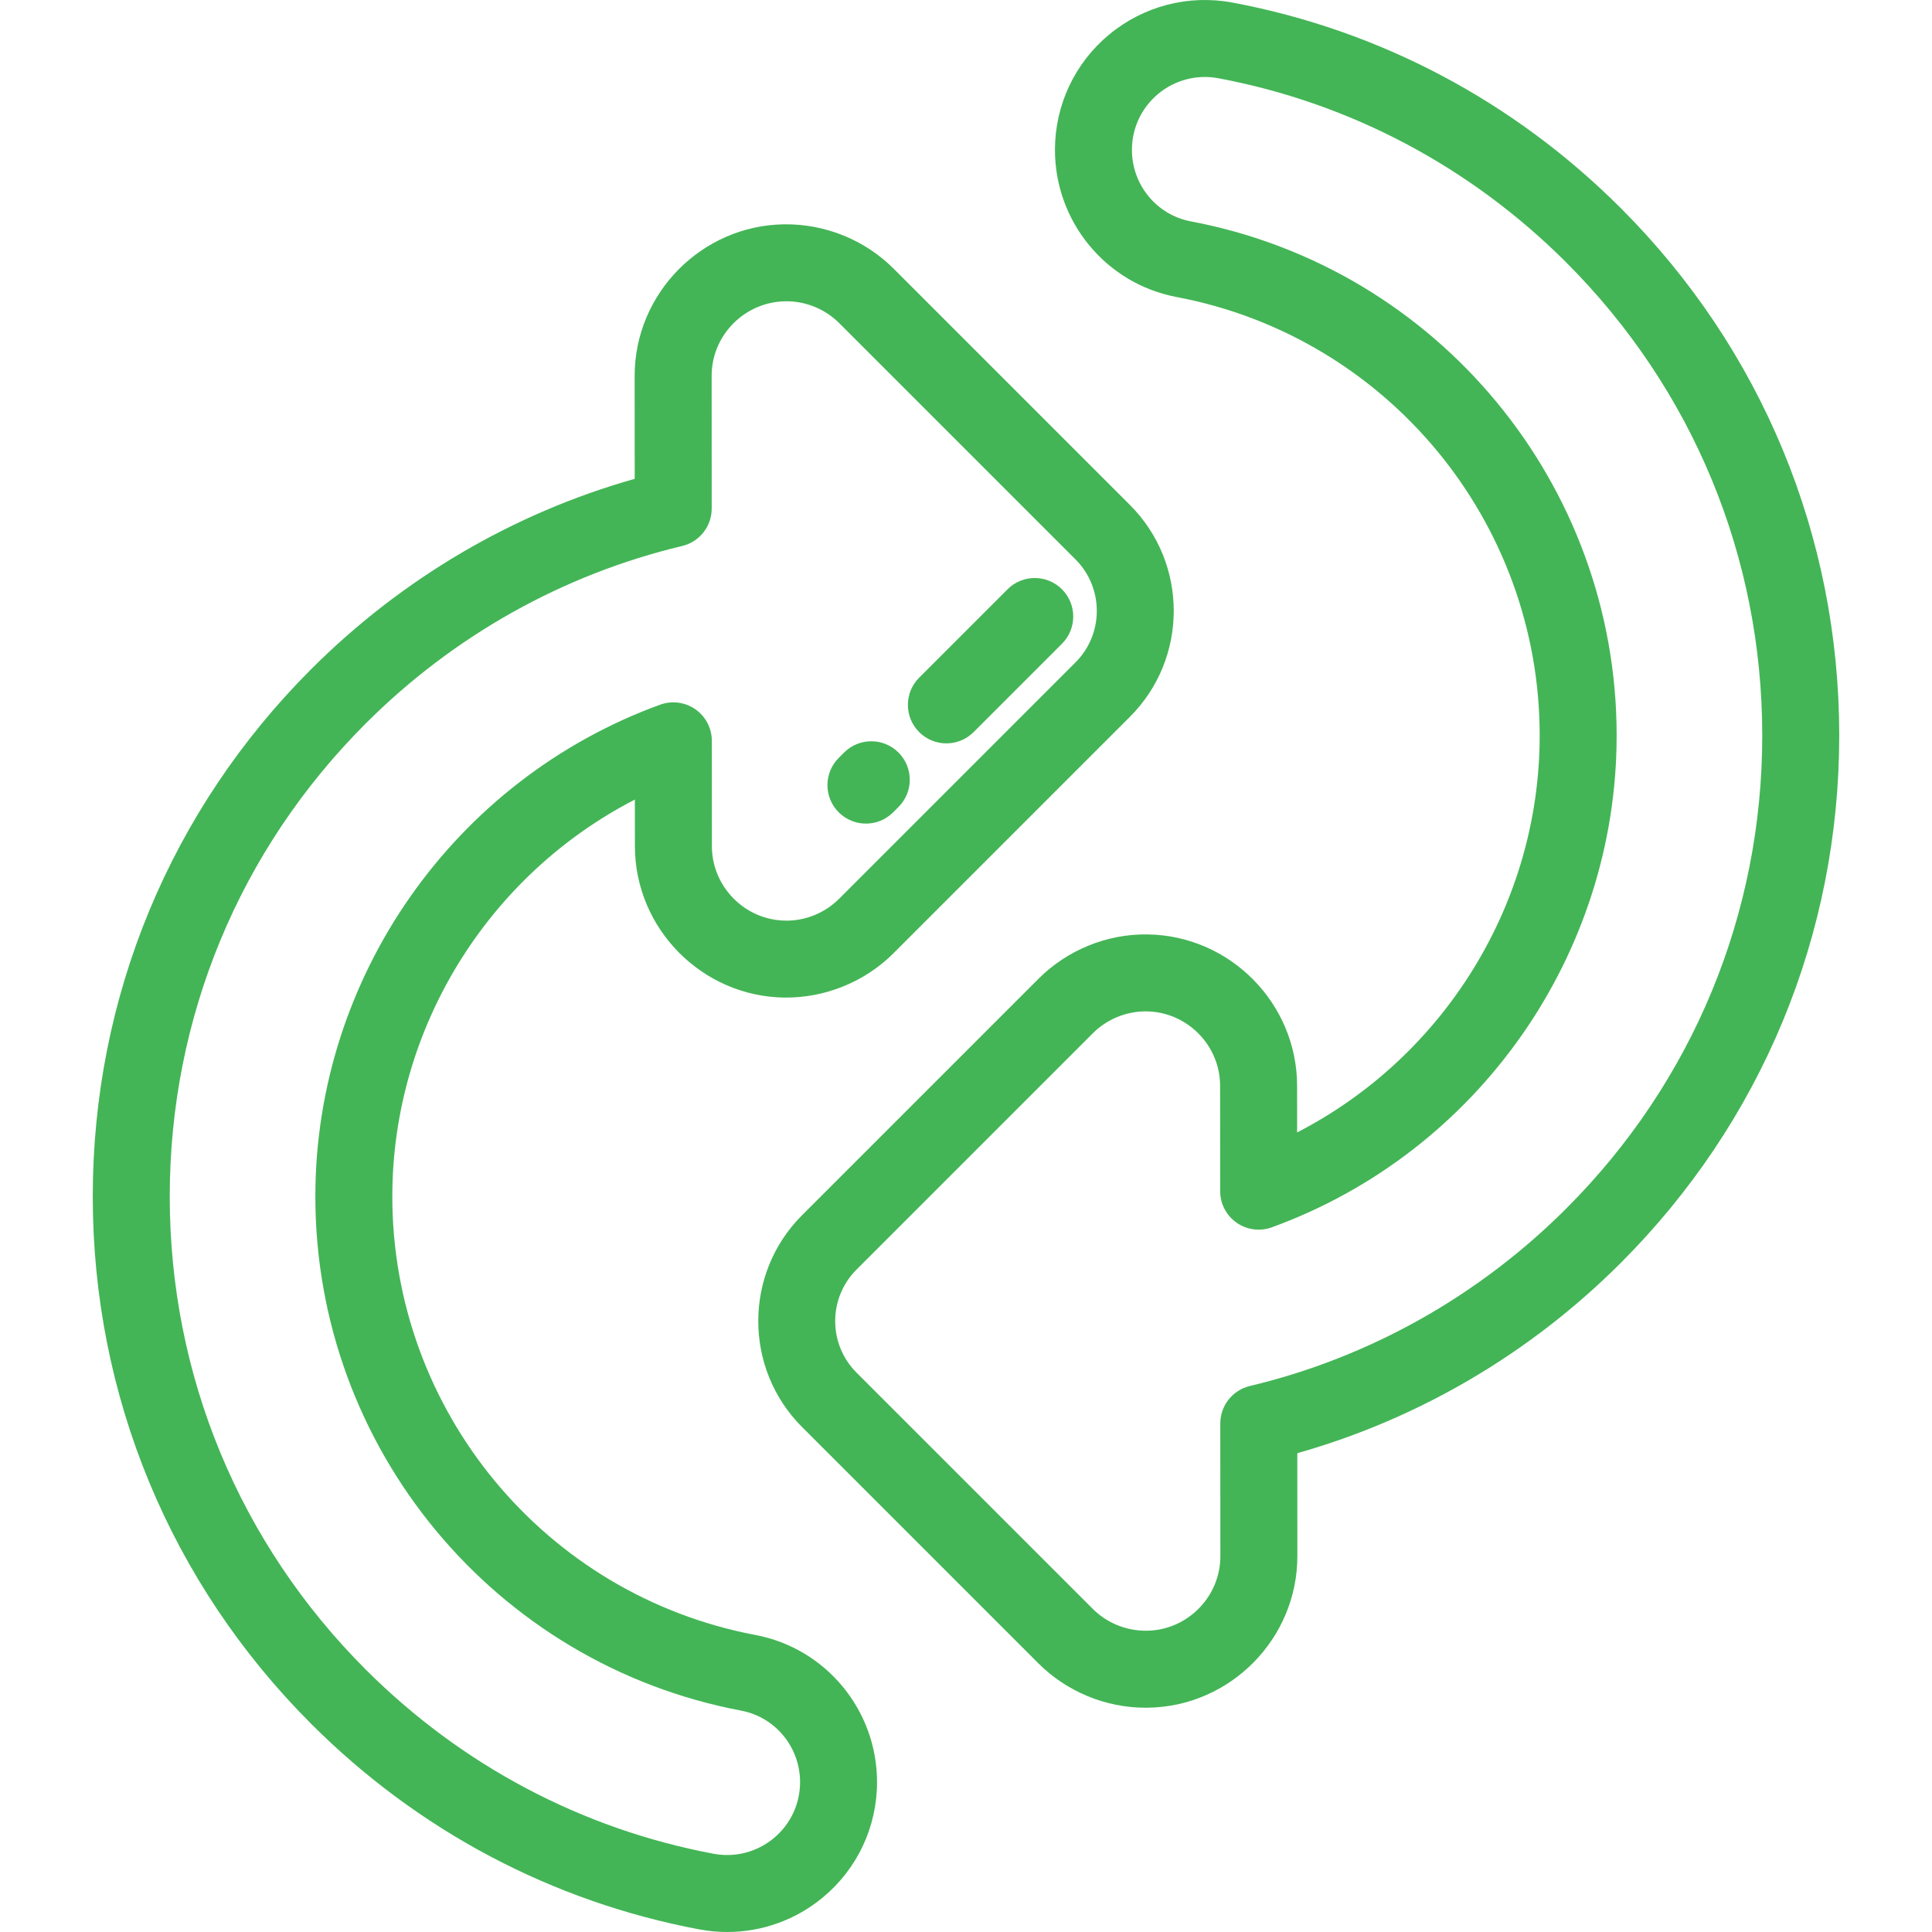 <?xml version="1.0" encoding="iso-8859-1"?>
<!-- Generator: Adobe Illustrator 19.0.0, SVG Export Plug-In . SVG Version: 6.00 Build 0)  -->
<svg version="1.1" id="Layer_1" xmlns="http://www.w3.org/2000/svg" xmlns:xlink="http://www.w3.org/1999/xlink" x="0px" y="0px"
	 viewBox="0 0 512 512" style="enable-background:new 0 0 512 512;" xml:space="preserve">
	 <style>
	/* <![CDATA[ */
	path,
	rect {
		fill: #43b556;
	}
	/* ]]> */
</style>
<g>
	<g>
		<path d="M299.448,133.825L236.822,71.2c-7.621-7.622-18.17-11.904-29.048-11.754c-21.838,0.307-39.595,18.324-39.583,40.163
			l0.014,27.285c-32.242,9.118-61.746,26.45-85.734,50.438c-37.33,37.331-57.888,86.963-57.888,139.755
			c0,52.791,20.558,102.423,57.888,139.754c28.307,28.307,63.873,47.141,102.852,54.467c2.464,0.463,4.938,0.69,7.397,0.69
			c9.193,0,18.146-3.185,25.355-9.165c9.12-7.566,14.35-18.701,14.35-30.551c0-19.065-13.547-35.463-32.213-38.991
			c-55.768-10.539-96.245-59.41-96.245-116.205c0-44.522,25.307-85.117,64.282-105.193l0.006,12.352
			c0.011,21.869,17.811,39.868,39.677,40.123c10.731,0.105,21.26-4.157,28.857-11.755l62.656-62.656
			C314.923,174.483,314.923,149.302,299.448,133.825z M285.024,175.535l-62.655,62.656c-3.737,3.738-8.922,5.874-14.195,5.783
			c-10.756-0.125-19.512-8.979-19.517-19.737l-0.015-27.912c-0.002-3.327-1.626-6.444-4.35-8.351
			c-2.725-1.906-6.208-2.367-9.335-1.229c-54.66,19.878-91.386,72.259-91.386,130.342c0,66.589,47.463,123.891,112.856,136.249
			c9.04,1.708,15.602,9.677,15.602,18.947c0,5.761-2.542,11.174-6.975,14.851c-4.451,3.692-10.266,5.203-15.96,4.128
			c-34.925-6.564-66.806-23.453-92.196-48.845c-33.477-33.477-51.914-77.987-51.914-125.33s18.436-91.854,51.914-125.331
			c23.25-23.25,52.255-39.523,83.879-47.062c4.595-1.095,7.836-5.203,7.834-9.926l-0.018-35.17
			c-0.006-10.742,8.729-19.604,19.565-19.757c0.091-0.001,0.18-0.002,0.271-0.002c5.207,0,10.285,2.099,13.971,5.785l62.626,62.626
			C292.546,155.772,292.546,168.013,285.024,175.535z"/>
	</g>
</g>
<g>
	<g>
		<path d="M238.111,199.433c-3.984-3.982-10.442-3.982-14.425,0l-1.417,1.417c-3.983,3.984-3.983,10.442,0,14.425
			c1.991,1.991,4.602,2.987,7.212,2.987s5.221-0.995,7.213-2.987l1.417-1.417C242.094,209.874,242.094,203.416,238.111,199.433z"/>
	</g>
</g>
<g>
	<g>
		<path d="M281.432,156.169c-3.984-3.982-10.442-3.982-14.425,0l-23.42,23.42c-3.983,3.984-3.983,10.442,0,14.425
			c1.991,1.991,4.602,2.987,7.212,2.987c2.61,0,5.221-0.996,7.213-2.987l23.42-23.42
			C285.415,166.61,285.415,160.152,281.432,156.169z"/>
	</g>
</g>
<g>
	<g>
		<path d="M487.417,194.913c0-52.793-20.559-102.425-57.888-139.754C401.221,26.851,365.655,8.017,326.677,0.691
			c-11.677-2.196-23.615,0.894-32.751,8.475c-9.12,7.566-14.35,18.701-14.35,30.551c0,19.065,13.547,35.463,32.213,38.991
			c55.768,10.539,96.245,59.41,96.245,116.206c0,44.522-25.307,85.116-64.282,105.192l-0.006-12.353
			c-0.012-21.868-17.812-39.867-39.677-40.122c-10.748-0.165-21.262,4.157-28.858,11.755l-62.656,62.656
			c-15.475,15.476-15.475,40.658,0,56.134l62.627,62.627c7.492,7.49,17.815,11.758,28.367,11.758c0.183,0,0.366-0.001,0.55-0.005
			c0.012,0,0.118-0.001,0.131-0.001c21.837-0.307,39.594-18.324,39.583-40.164l-0.014-27.285
			c32.243-9.119,61.747-26.45,85.733-50.438C466.858,297.339,487.417,247.706,487.417,194.913z M331.226,367.306
			c-4.595,1.095-7.836,5.203-7.834,9.926l0.018,35.169c0.006,10.743-8.729,19.607-19.435,19.757c-0.011,0-0.118,0.001-0.13,0.001
			c-5.329,0.055-10.494-2.034-14.242-5.782l-62.627-62.627c-7.522-7.522-7.522-19.763,0-27.285l62.655-62.656
			c3.684-3.683,8.763-5.784,13.969-5.784c0.076,0,0.152,0,0.226,0.001c10.756,0.125,19.511,8.979,19.517,19.737l0.014,27.913
			c0.001,3.327,1.626,6.444,4.35,8.351c2.725,1.906,6.208,2.367,9.335,1.229c54.66-19.878,91.386-72.259,91.386-130.341
			c0-66.59-47.463-123.892-112.856-136.25c-9.04-1.708-15.602-9.677-15.602-18.947c0-5.761,2.543-11.174,6.975-14.851
			c4.451-3.693,10.267-5.198,15.96-4.127c34.924,6.563,66.805,23.452,92.196,48.845c33.477,33.475,51.914,77.986,51.914,125.33
			s-18.436,91.855-51.914,125.33C391.854,343.494,362.851,359.768,331.226,367.306z"/>
	</g>
</g>
<g>
</g>
<g>
</g>
<g>
</g>
<g>
</g>
<g>
</g>
<g>
</g>
<g>
</g>
<g>
</g>
<g>
</g>
<g>
</g>
<g>
</g>
<g>
</g>
<g>
</g>
<g>
</g>
<g>
</g>
</svg>
